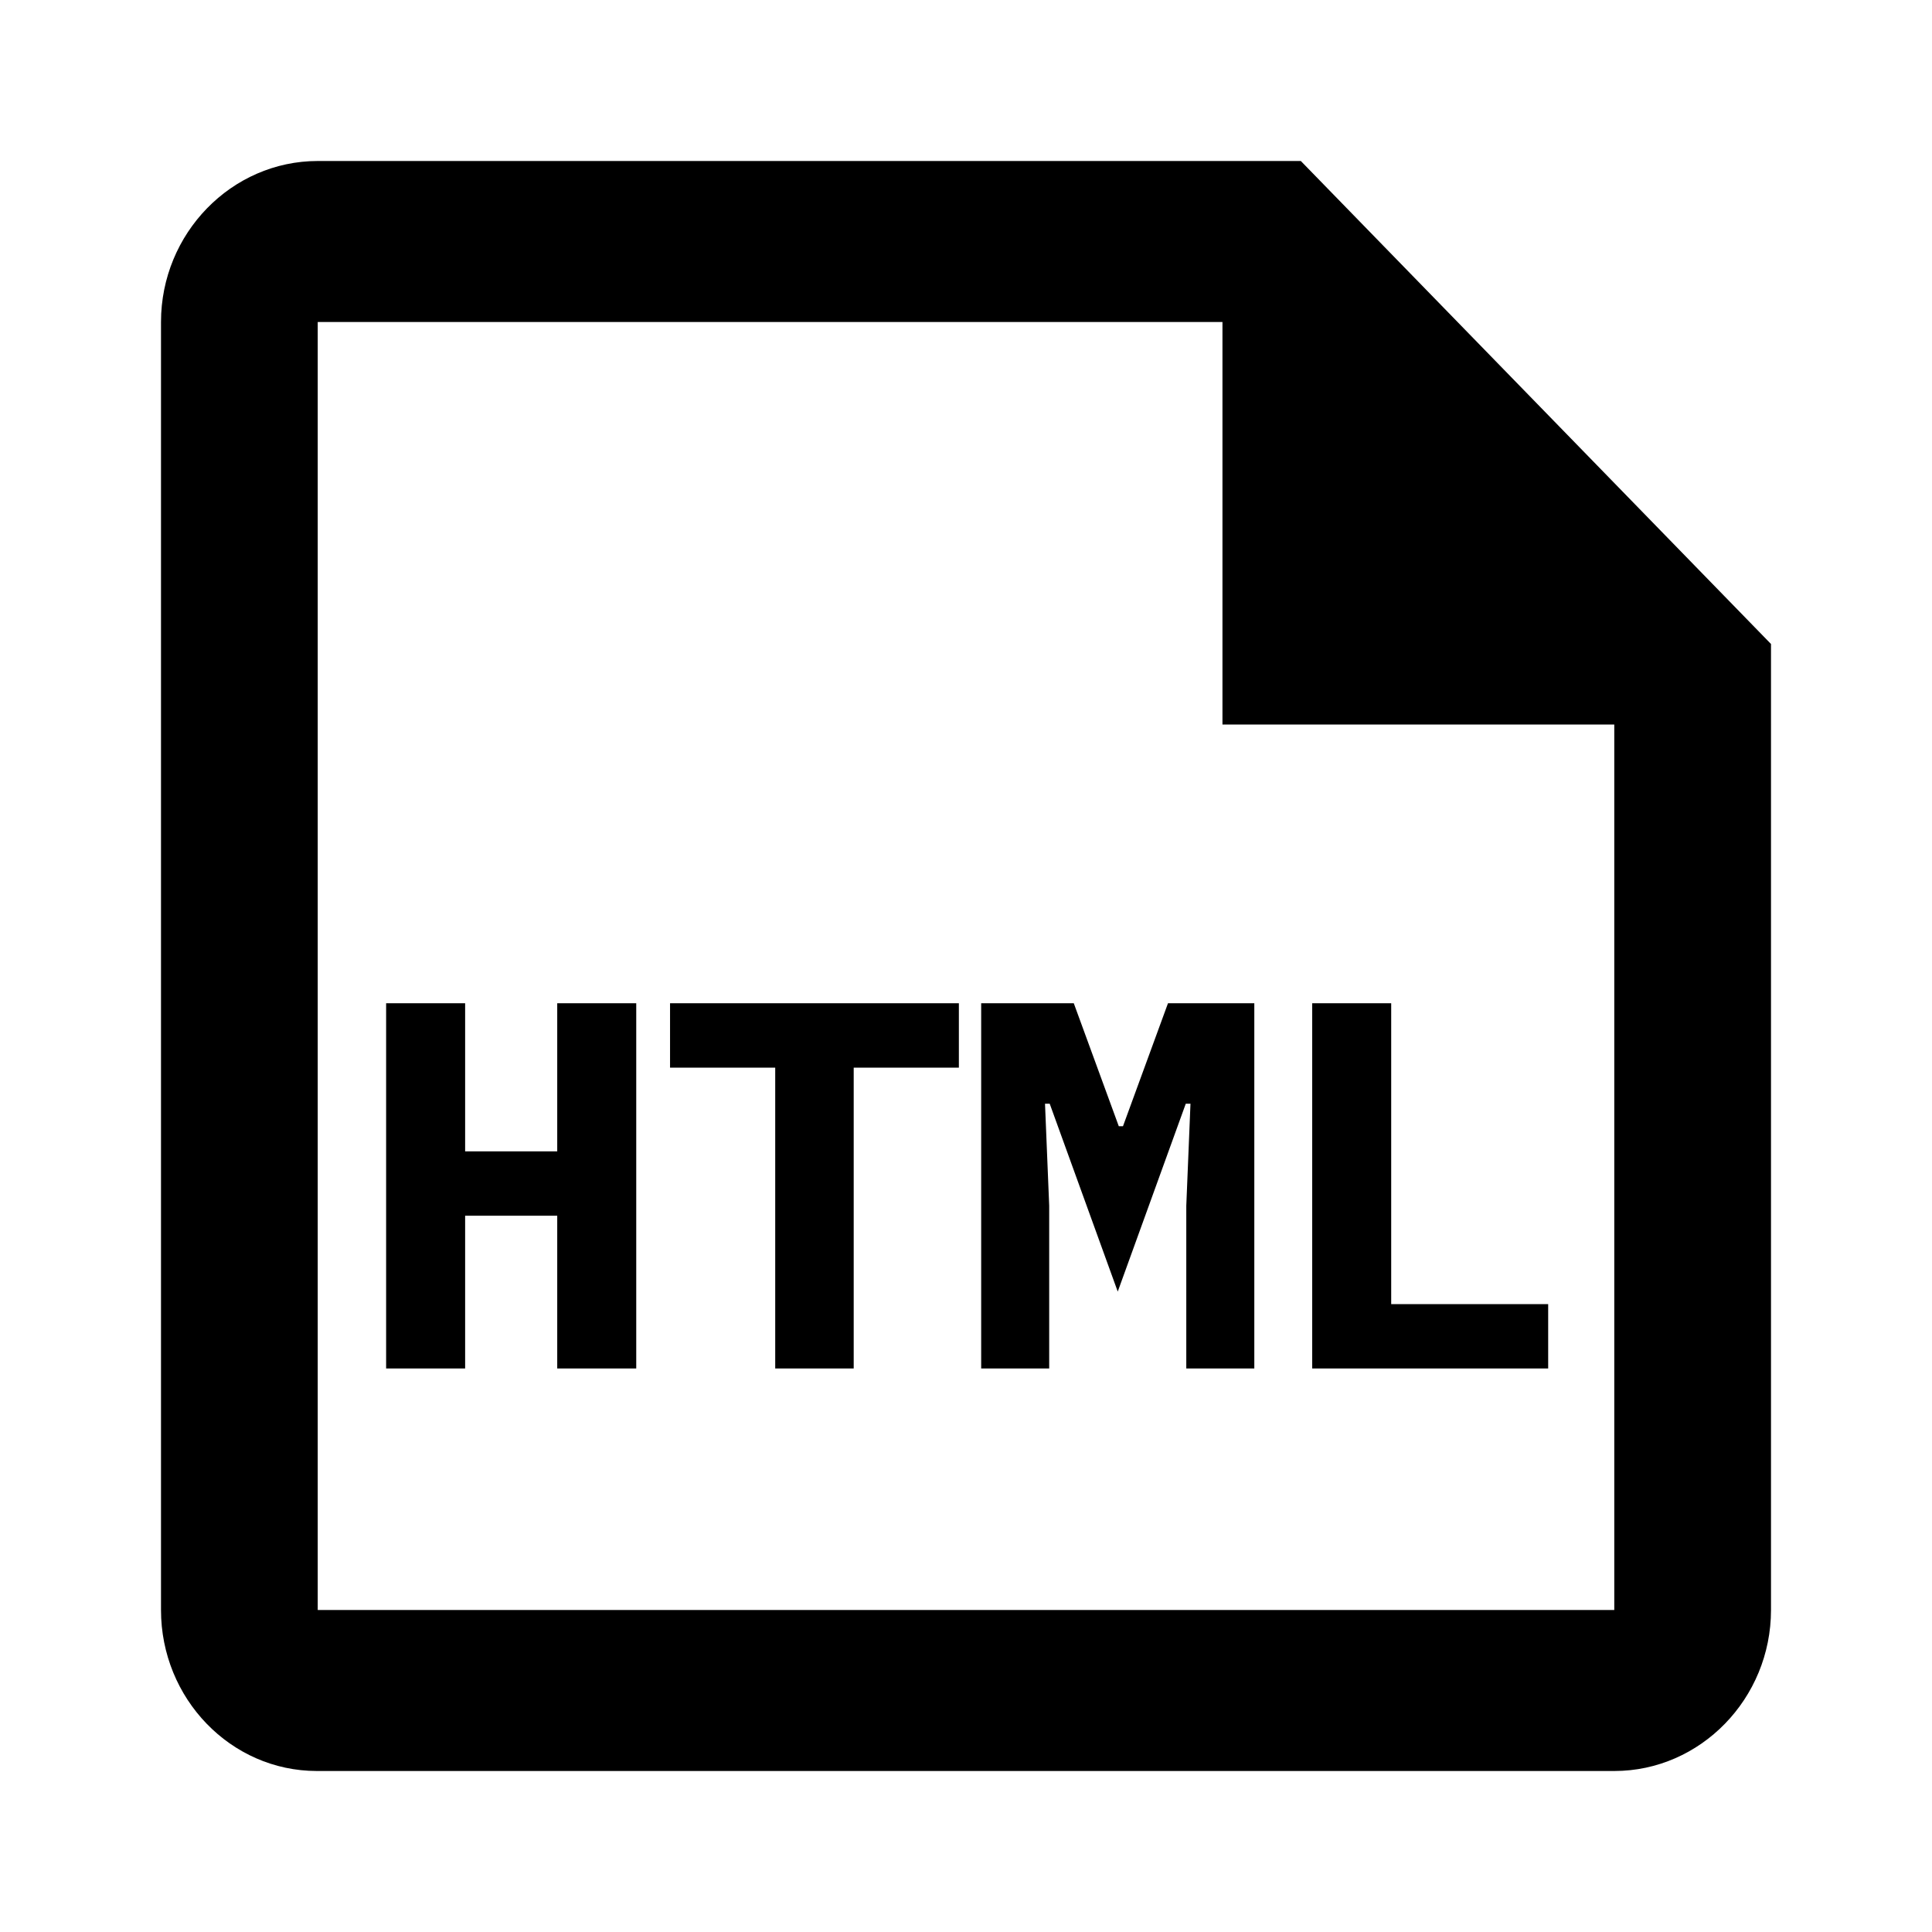 <svg xmlns="http://www.w3.org/2000/svg" width="1200" height="1200" fill="none" viewBox="0 0 1200 1200"><path fill="#000" d="M807.965 100h-610.62C143.805 100 100 145 100 200v800c0 55 43.319 100 96.858 100h805.797c53.54 0 97.345-45 97.345-100V400zm194.69 900h-805.31V200H759.29v250h243.365z"/><path fill="#000" d="M346.104 755.1h-57.2V850h-49.075V623.15h49.075v91.975h57.2V623.15h49.075V850h-49.075zM530.25 663.125V850h-48.748V663.125h-65.325V623.15h179.398v39.975zM736.825 748.925l2.6-63.375H736.5l-42.25 116.675L652 685.55h-2.925l2.6 63.375V850h-42.25V623.15h57.525l27.95 76.375h2.6l27.95-76.375h53.625V850h-42.25zM815.025 850V623.15H864.1v186.875h97.5V850z"/></svg>